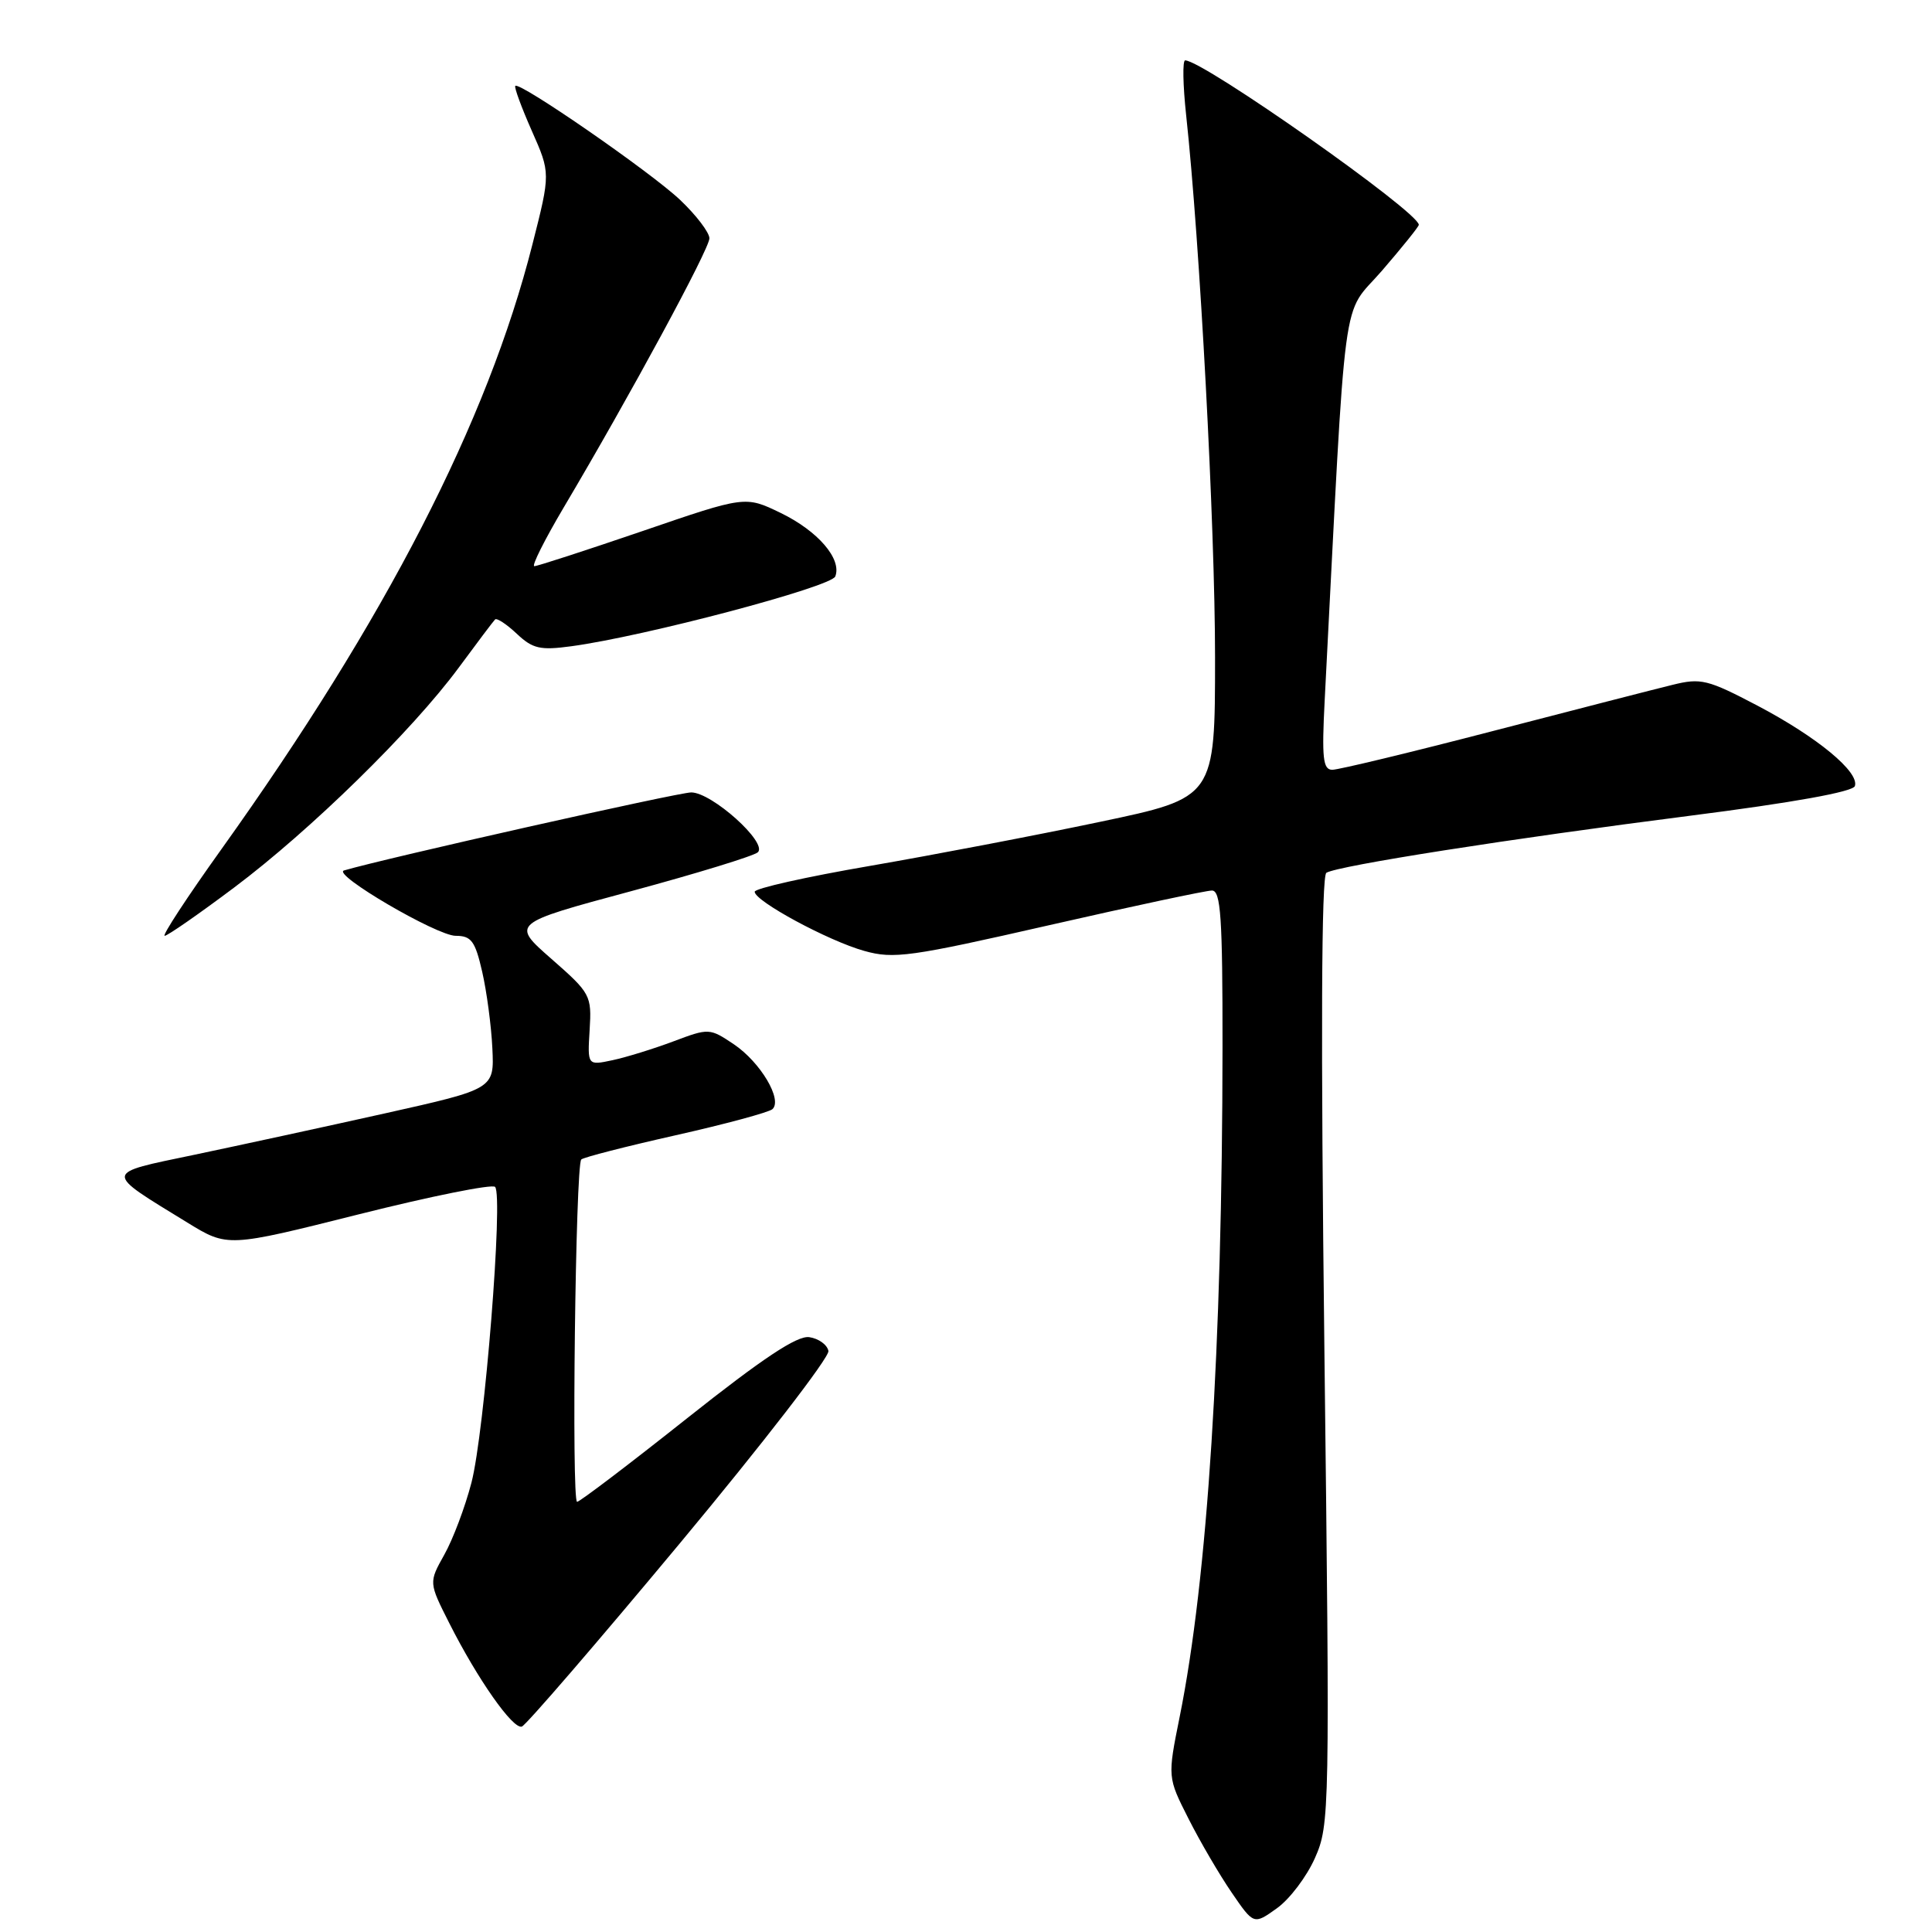 <?xml version="1.0" encoding="UTF-8" standalone="no"?>
<!DOCTYPE svg PUBLIC "-//W3C//DTD SVG 1.1//EN" "http://www.w3.org/Graphics/SVG/1.1/DTD/svg11.dtd" >
<svg xmlns="http://www.w3.org/2000/svg" xmlns:xlink="http://www.w3.org/1999/xlink" version="1.1" viewBox="0 0 256 256">
 <g >
 <path fill="currentColor"
d=" M 174.24 246.19 C 176.19 241.79 176.22 240.25 175.49 178.98 C 175.00 137.35 175.09 116.06 175.75 115.65 C 177.28 114.71 200.05 111.14 223.94 108.09 C 237.53 106.36 245.53 104.92 245.78 104.16 C 246.40 102.30 240.81 97.68 232.91 93.52 C 226.26 90.03 225.38 89.81 221.60 90.75 C 219.34 91.30 208.62 94.06 197.76 96.88 C 186.91 99.70 177.36 102.00 176.54 102.00 C 175.30 102.00 175.13 100.48 175.53 92.75 C 178.44 36.49 177.69 42.13 183.10 35.89 C 185.79 32.77 188.00 30.03 188.00 29.79 C 188.00 28.10 159.43 8.00 157.04 8.00 C 156.68 8.00 156.74 11.26 157.17 15.25 C 158.99 32.05 161.00 69.74 161.00 87.06 C 161.00 105.70 161.00 105.70 145.75 108.90 C 137.36 110.67 123.64 113.29 115.25 114.74 C 106.86 116.18 100.00 117.72 100.00 118.16 C 100.00 119.40 109.75 124.67 114.52 126.00 C 118.41 127.10 120.62 126.79 138.99 122.60 C 150.09 120.07 159.81 118.00 160.59 118.00 C 161.76 118.00 162.00 121.53 161.99 138.75 C 161.96 178.58 160.01 209.18 156.31 227.50 C 154.70 235.50 154.70 235.50 157.49 241.00 C 159.02 244.03 161.59 248.42 163.20 250.77 C 166.13 255.05 166.13 255.05 169.19 252.86 C 170.87 251.67 173.15 248.66 174.24 246.19 Z  M 90.09 204.49 C 101.07 191.30 109.92 179.84 109.77 179.01 C 109.61 178.18 108.47 177.36 107.23 177.18 C 105.62 176.95 101.10 179.95 91.04 187.93 C 83.37 194.02 76.81 199.00 76.47 199.00 C 75.71 199.00 76.26 154.40 77.02 153.64 C 77.31 153.35 82.94 151.91 89.52 150.43 C 96.11 148.95 101.88 147.39 102.35 146.97 C 103.72 145.72 100.77 140.76 97.25 138.38 C 94.03 136.22 93.93 136.22 89.25 137.98 C 86.64 138.96 83.00 140.09 81.17 140.48 C 77.84 141.19 77.84 141.19 78.13 136.47 C 78.41 131.89 78.26 131.61 73.07 127.06 C 67.72 122.37 67.72 122.37 83.61 118.09 C 92.35 115.73 99.91 113.41 100.42 112.93 C 101.75 111.67 94.33 105.00 91.59 105.00 C 89.88 105.00 50.99 113.74 45.58 115.34 C 43.93 115.83 57.89 124.00 60.38 124.00 C 62.45 124.00 62.96 124.69 63.89 128.75 C 64.49 131.36 65.10 135.93 65.24 138.90 C 65.50 144.29 65.50 144.29 51.00 147.53 C 43.02 149.31 31.67 151.77 25.77 153.01 C 13.61 155.55 13.65 155.14 24.83 162.00 C 30.16 165.27 30.16 165.27 47.52 160.91 C 57.07 158.51 65.21 156.87 65.60 157.27 C 66.71 158.38 64.20 189.81 62.47 196.46 C 61.63 199.69 60.01 203.99 58.87 206.01 C 56.81 209.69 56.81 209.69 59.54 215.09 C 63.28 222.50 67.97 229.18 69.15 228.78 C 69.69 228.60 79.12 217.67 90.09 204.49 Z  M 31.03 117.60 C 41.16 110.00 54.58 96.86 60.76 88.50 C 63.19 85.20 65.37 82.31 65.60 82.08 C 65.82 81.85 67.12 82.70 68.47 83.97 C 70.59 85.97 71.58 86.19 75.71 85.63 C 85.41 84.32 110.15 77.77 110.68 76.38 C 111.57 74.06 108.38 70.36 103.43 67.96 C 98.75 65.70 98.75 65.70 85.13 70.37 C 77.63 72.93 71.18 75.03 70.80 75.02 C 70.41 75.01 72.17 71.51 74.69 67.25 C 83.45 52.48 94.00 32.99 94.00 31.58 C 94.00 30.81 92.26 28.52 90.12 26.49 C 86.25 22.82 68.87 10.80 68.28 11.38 C 68.11 11.55 69.09 14.22 70.46 17.32 C 72.95 22.94 72.95 22.94 70.54 32.42 C 64.60 55.85 51.13 82.04 29.32 112.55 C 24.81 118.85 21.44 124.00 21.82 124.00 C 22.19 124.00 26.34 121.12 31.03 117.60 Z "/>
</g>
</svg>